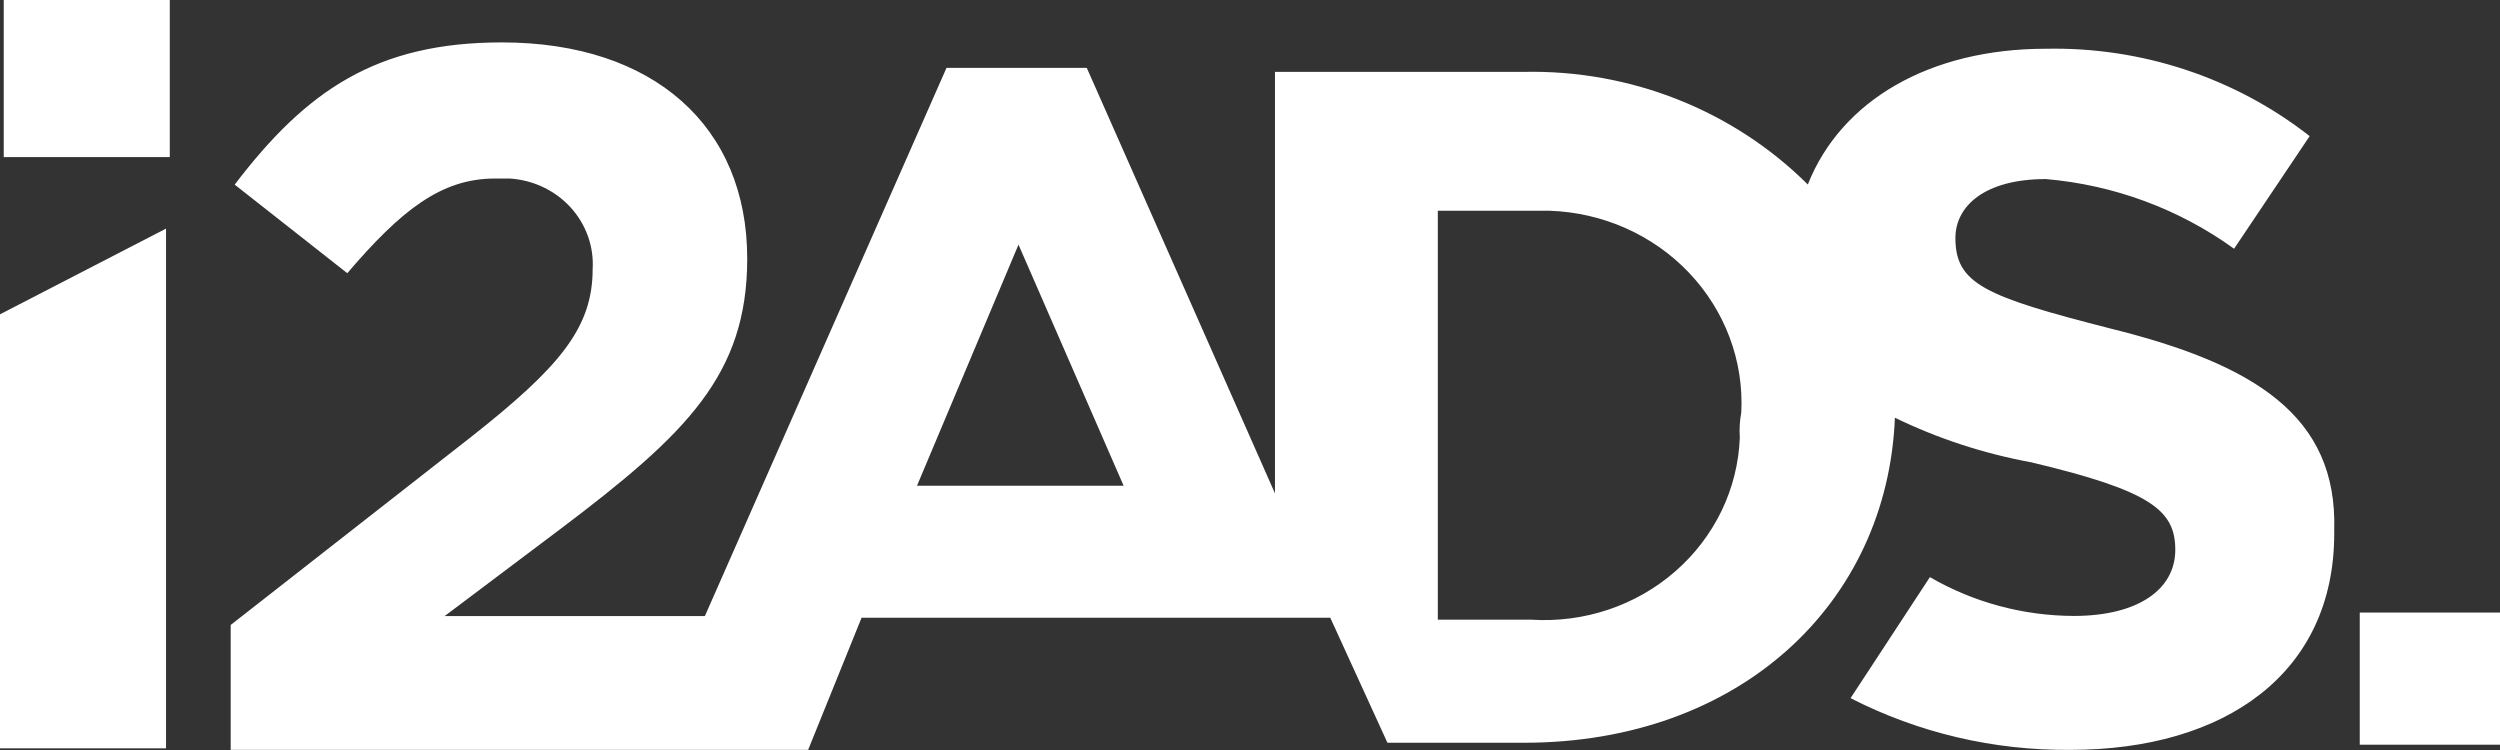 <svg width="80" height="24" viewBox="0 0 80 24" fill="none" xmlns="http://www.w3.org/2000/svg">
<rect x="0" y="0" width="80" height="24" fill="#333333" stroke="none"/>
<g clip-path="url(#clip0_18_522)">
<path d="M67.536 10.513C63.522 9.487 62.573 9.085 62.573 7.617C62.573 6.586 63.522 5.73 65.467 5.73C67.65 5.917 69.735 6.69 71.49 7.96L73.909 4.356C71.525 2.488 68.534 1.497 65.467 1.56C61.748 1.56 58.914 3.215 57.85 5.904C56.672 4.731 55.256 3.805 53.692 3.185C52.128 2.565 50.448 2.264 48.758 2.3H40.799V15.788L34.777 2.172H30.288L22.556 19.714H14.229L17.953 16.913C21.962 13.884 23.911 11.998 23.911 8.274C23.911 4.046 20.919 1.357 16.059 1.357C12.045 1.357 9.801 2.9 7.51 5.908L11.113 8.742C12.823 6.744 14.105 5.713 15.837 5.713H16.311C17.059 5.759 17.758 6.09 18.255 6.632C18.752 7.175 19.008 7.885 18.965 8.61C18.965 10.496 17.901 11.754 15.067 13.988L7.382 19.999V23.996H25.86L27.57 19.768H42.569L44.398 23.768H48.767C55.674 23.768 60.397 19.308 60.637 13.367C62.018 14.037 63.488 14.517 65.005 14.795C68.852 15.709 69.609 16.338 69.609 17.596C69.609 18.853 68.429 19.71 66.365 19.71C64.741 19.705 63.149 19.276 61.757 18.468L59.218 22.341C61.384 23.451 63.802 24.019 66.253 23.996C71.212 23.996 74.695 21.538 74.695 17.078V16.963C74.802 13.314 72.148 11.655 67.536 10.513ZM29.344 15.543L32.592 7.828L35.956 15.543H29.344ZM55.674 14C55.644 14.811 55.446 15.608 55.092 16.343C54.737 17.078 54.234 17.738 53.612 18.281C52.99 18.825 52.261 19.242 51.469 19.508C50.677 19.774 49.838 19.883 49.002 19.83H46.01V6.744H49.583C50.426 6.771 51.255 6.961 52.021 7.301C52.788 7.642 53.477 8.126 54.048 8.727C54.619 9.328 55.061 10.032 55.349 10.8C55.636 11.567 55.763 12.382 55.721 13.198C55.671 13.462 55.656 13.732 55.674 14Z" fill="white"/>
<path d="M80 19.602H75.512V23.83H80V19.602Z" fill="white"/>
<path d="M5.313 23.946H0V10.058L5.313 7.315V23.946Z" fill="white"/>
<path d="M5.433 0H0.12V5.027H5.433V0Z" fill="white"/>
</g>
<defs>
<clipPath id="clip0_18_522">
<rect width="80" height="24" fill="white"/>
</clipPath>
</defs>
</svg>
